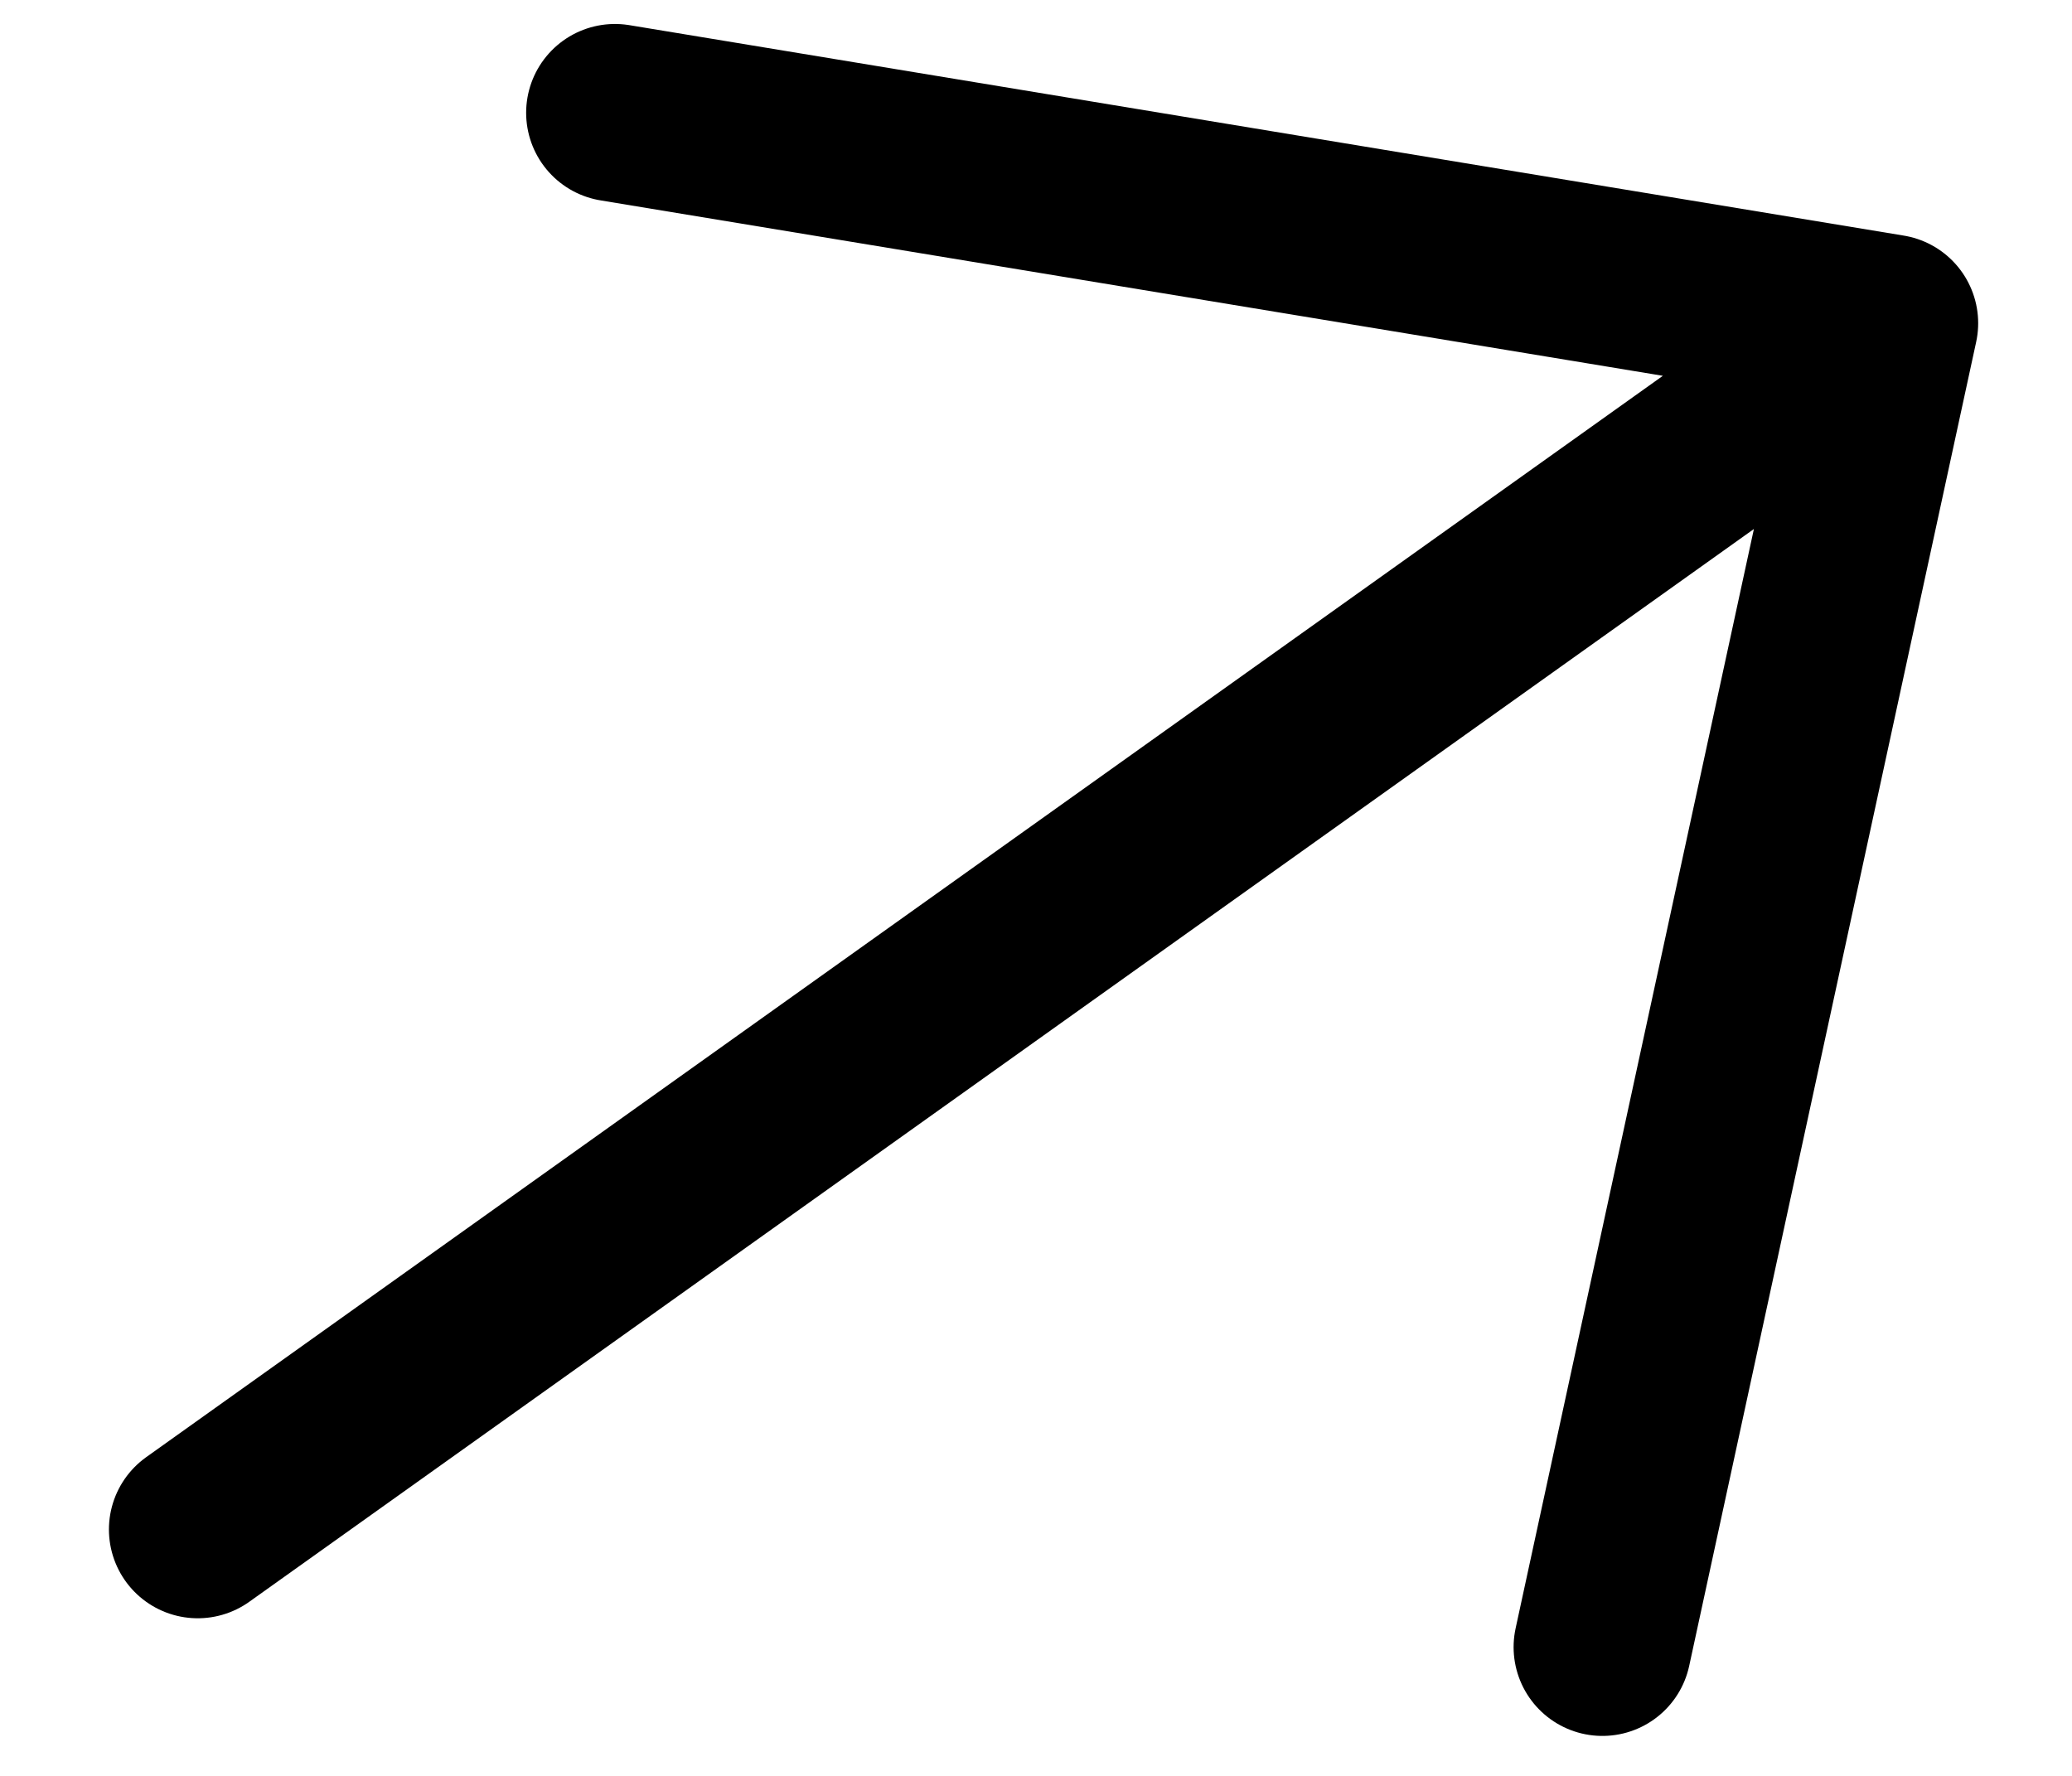 <svg width="14" height="12" viewBox="0 0 14 12" fill="none" xmlns="http://www.w3.org/2000/svg">
<path d="M10.827 11.13L12.766 2.184L4.155 0.762M12.034 2.707L1.336 10.335" stroke="black" stroke-width="1.2" stroke-linecap="round" stroke-linejoin="round"/>
</svg>
